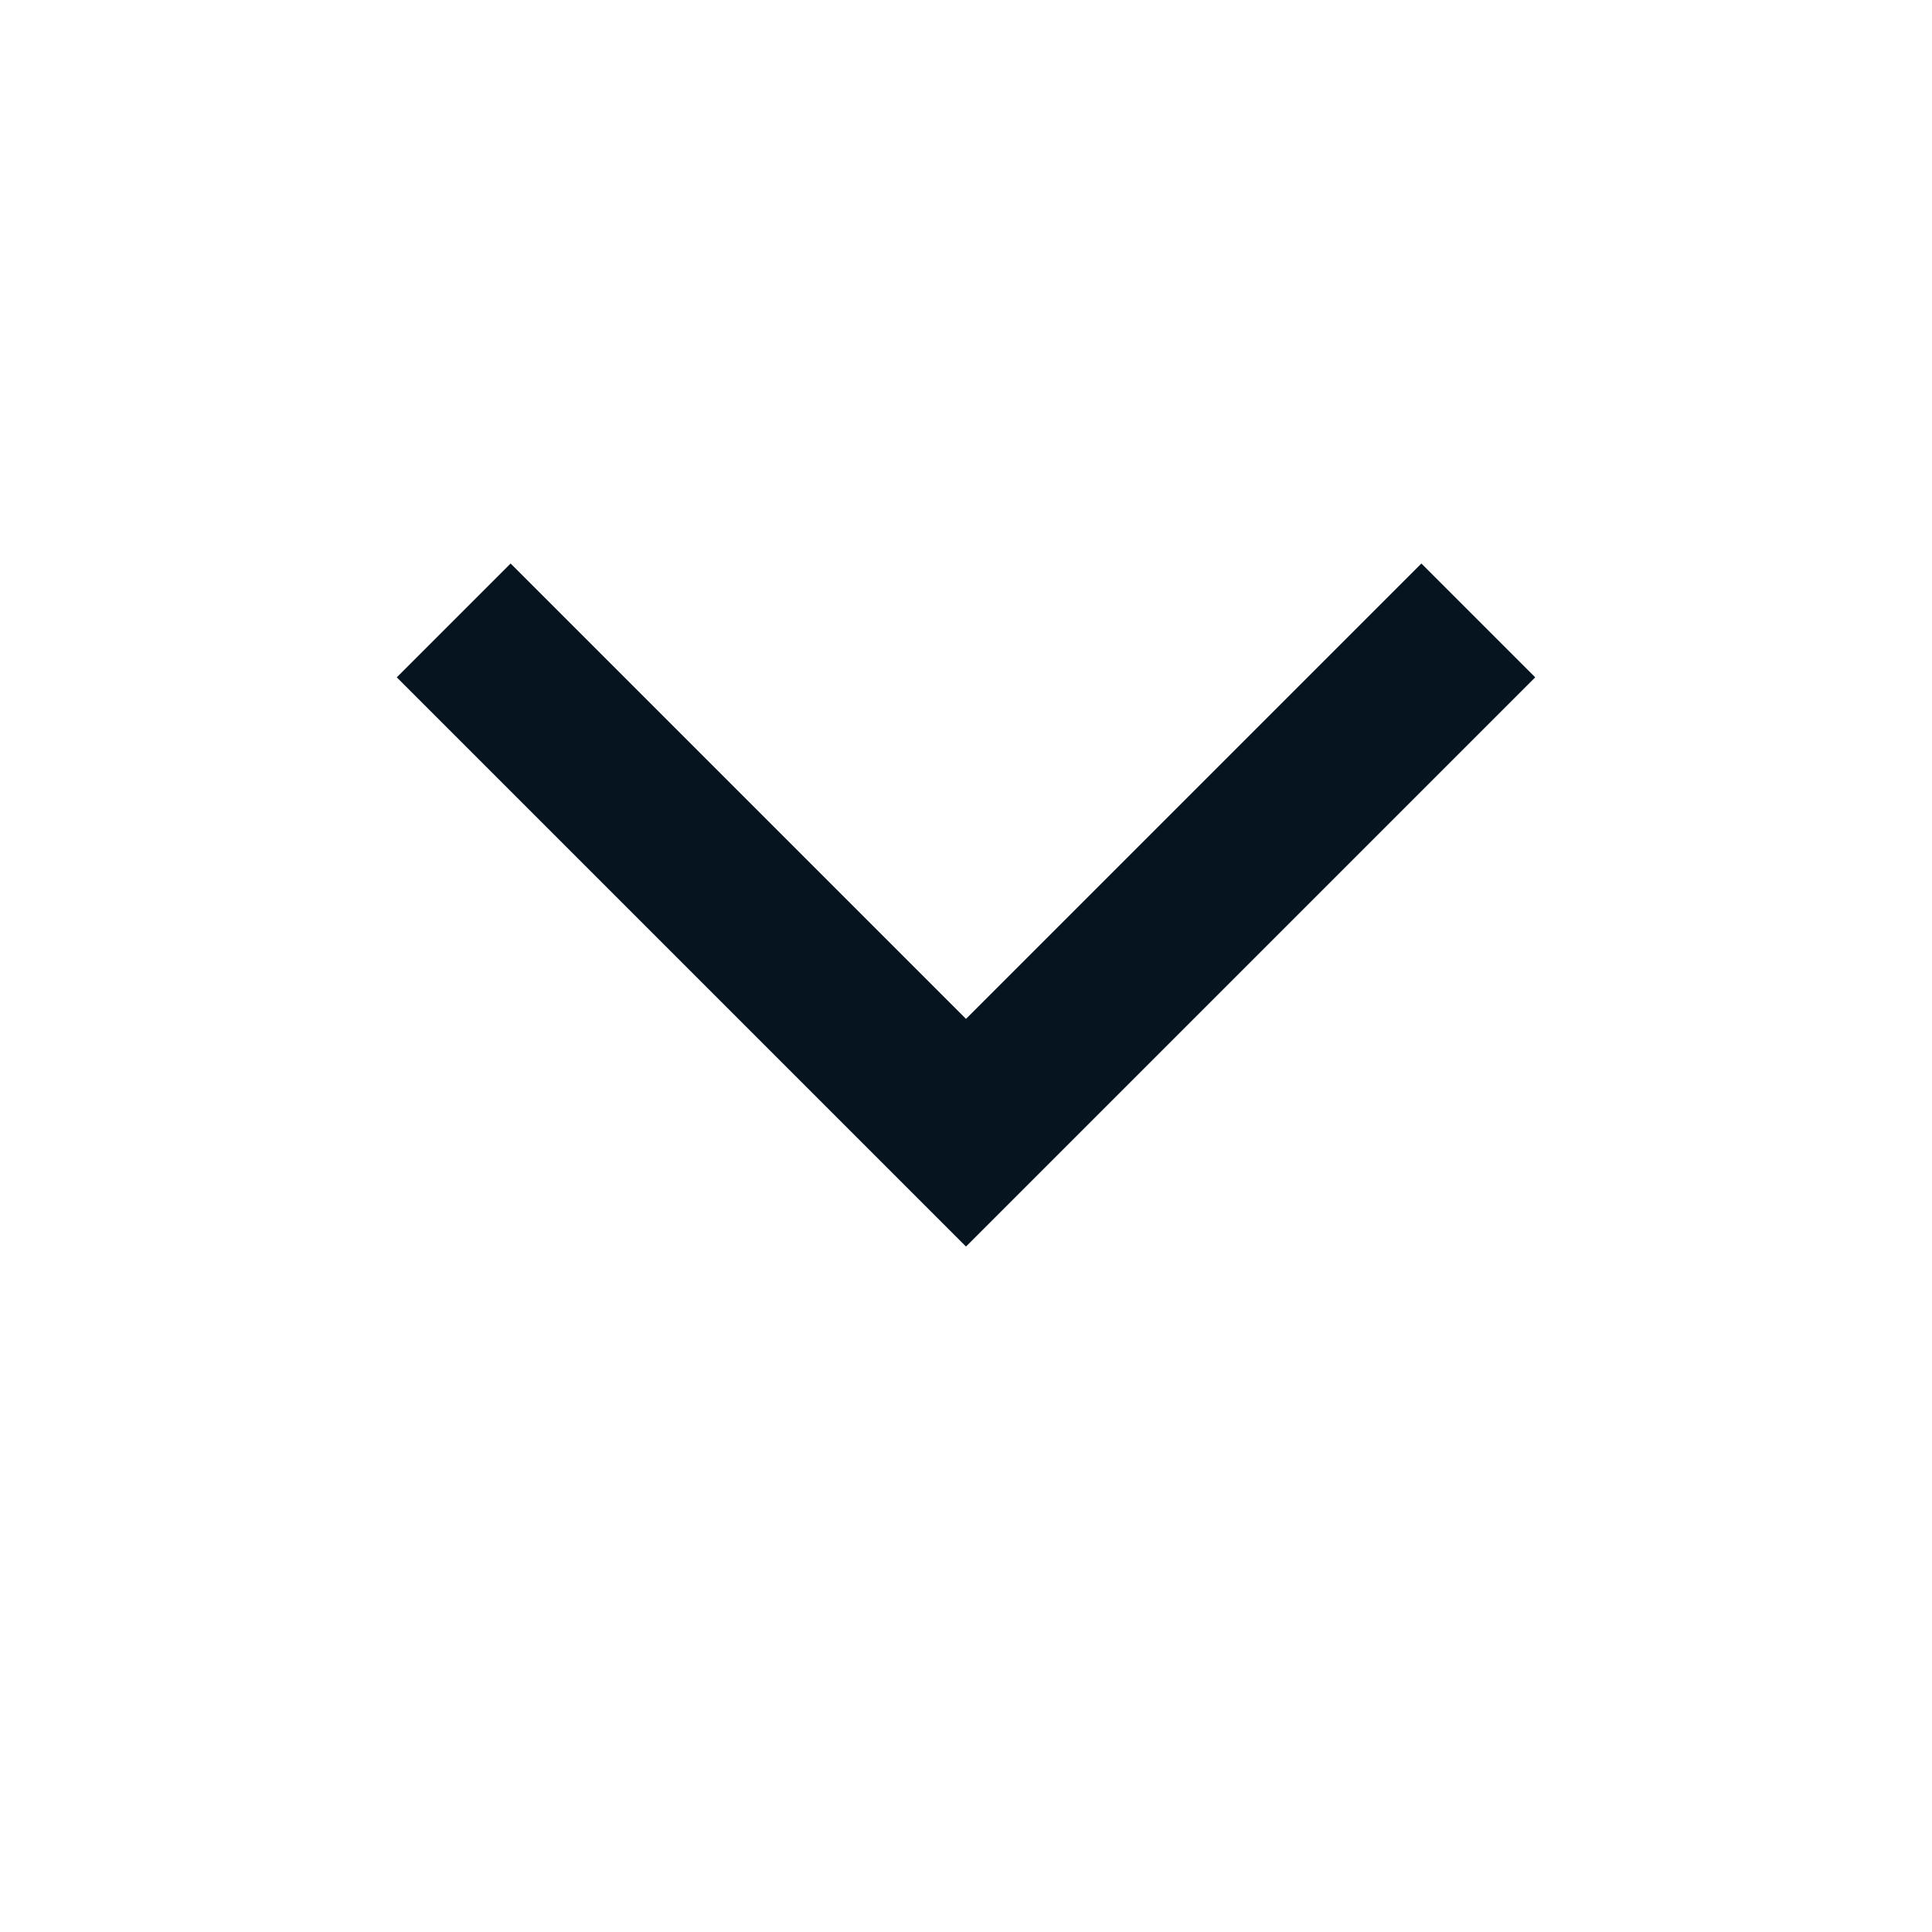 <svg width="24" height="24" viewBox="0 0 24 24" fill="none" xmlns="http://www.w3.org/2000/svg">
<path d="M19.071 8.414L17.657 7L12 12.657L6.343 7L4.929 8.414L12 15.485L19.071 8.414Z" fill="#05141F"/>
</svg>
